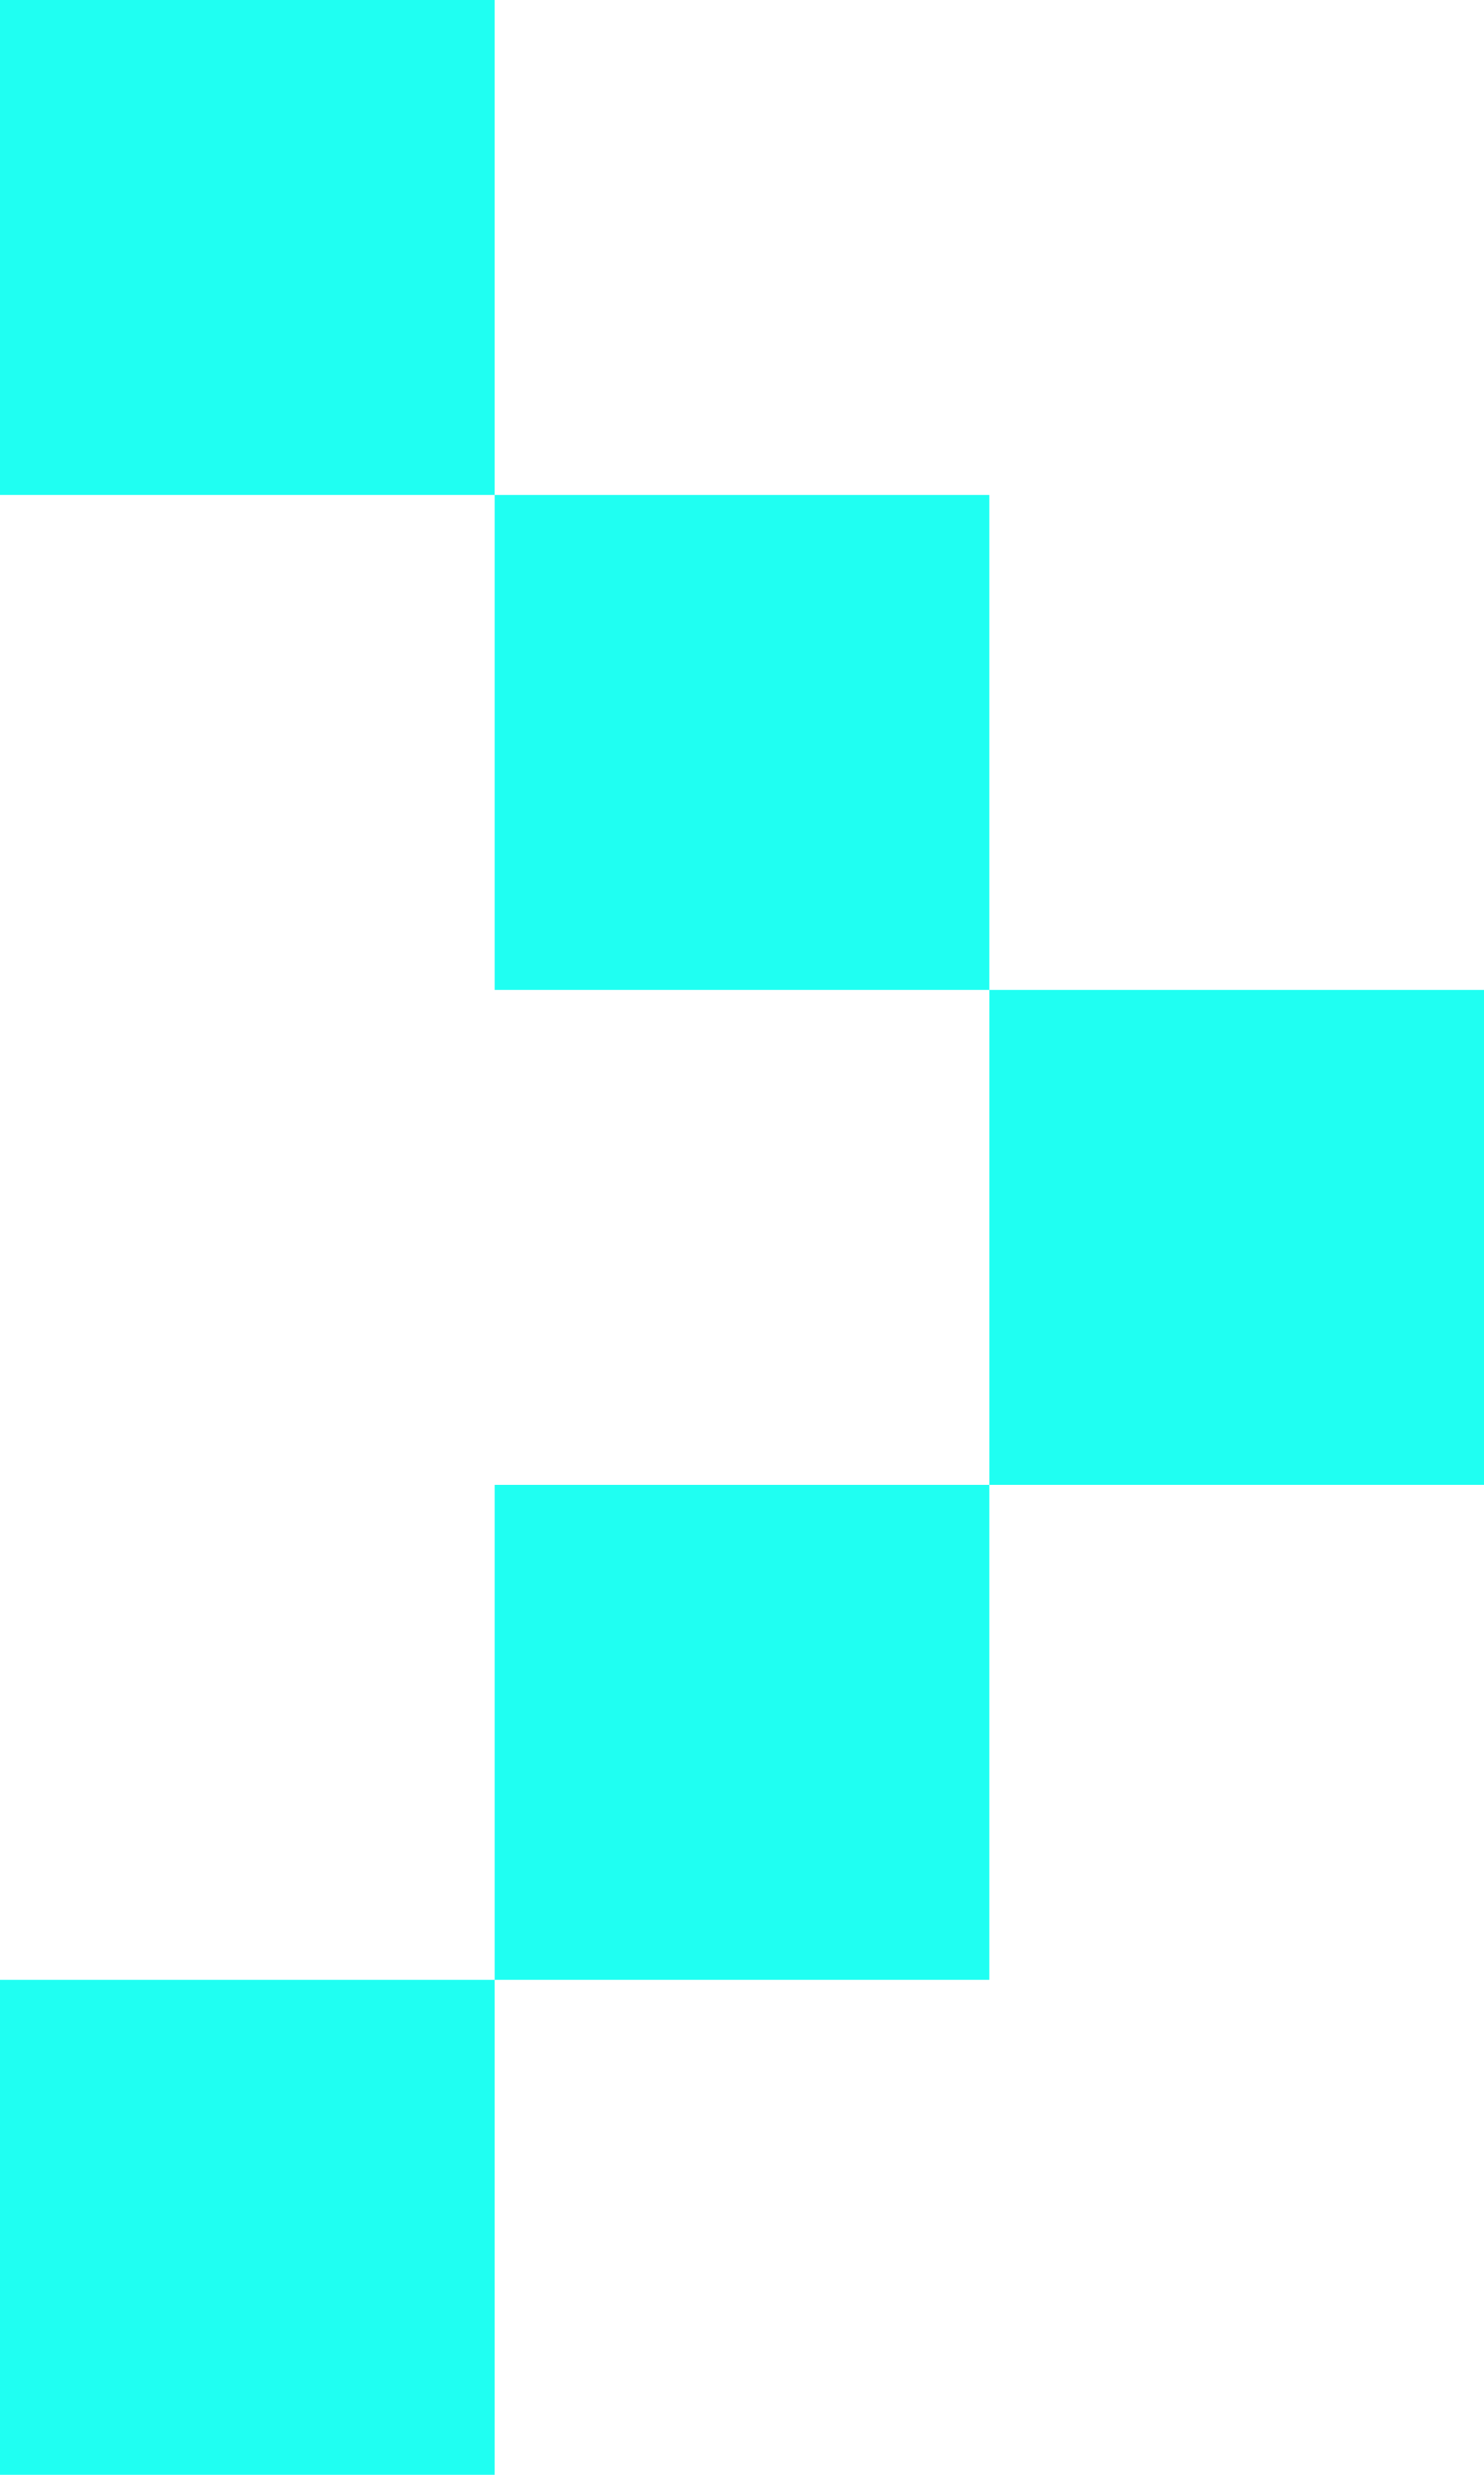 <svg width="18" height="30" viewBox="0 0 18 30" fill="none" xmlns="http://www.w3.org/2000/svg">
<path d="M6 0H0V6H6V0ZM12 6H6V12H12V6ZM18 12H12V18H18V12ZM12 18H6V24H12V18ZM6 24H0V30H6V24Z" fill="#1FFFF2"/>
</svg>
